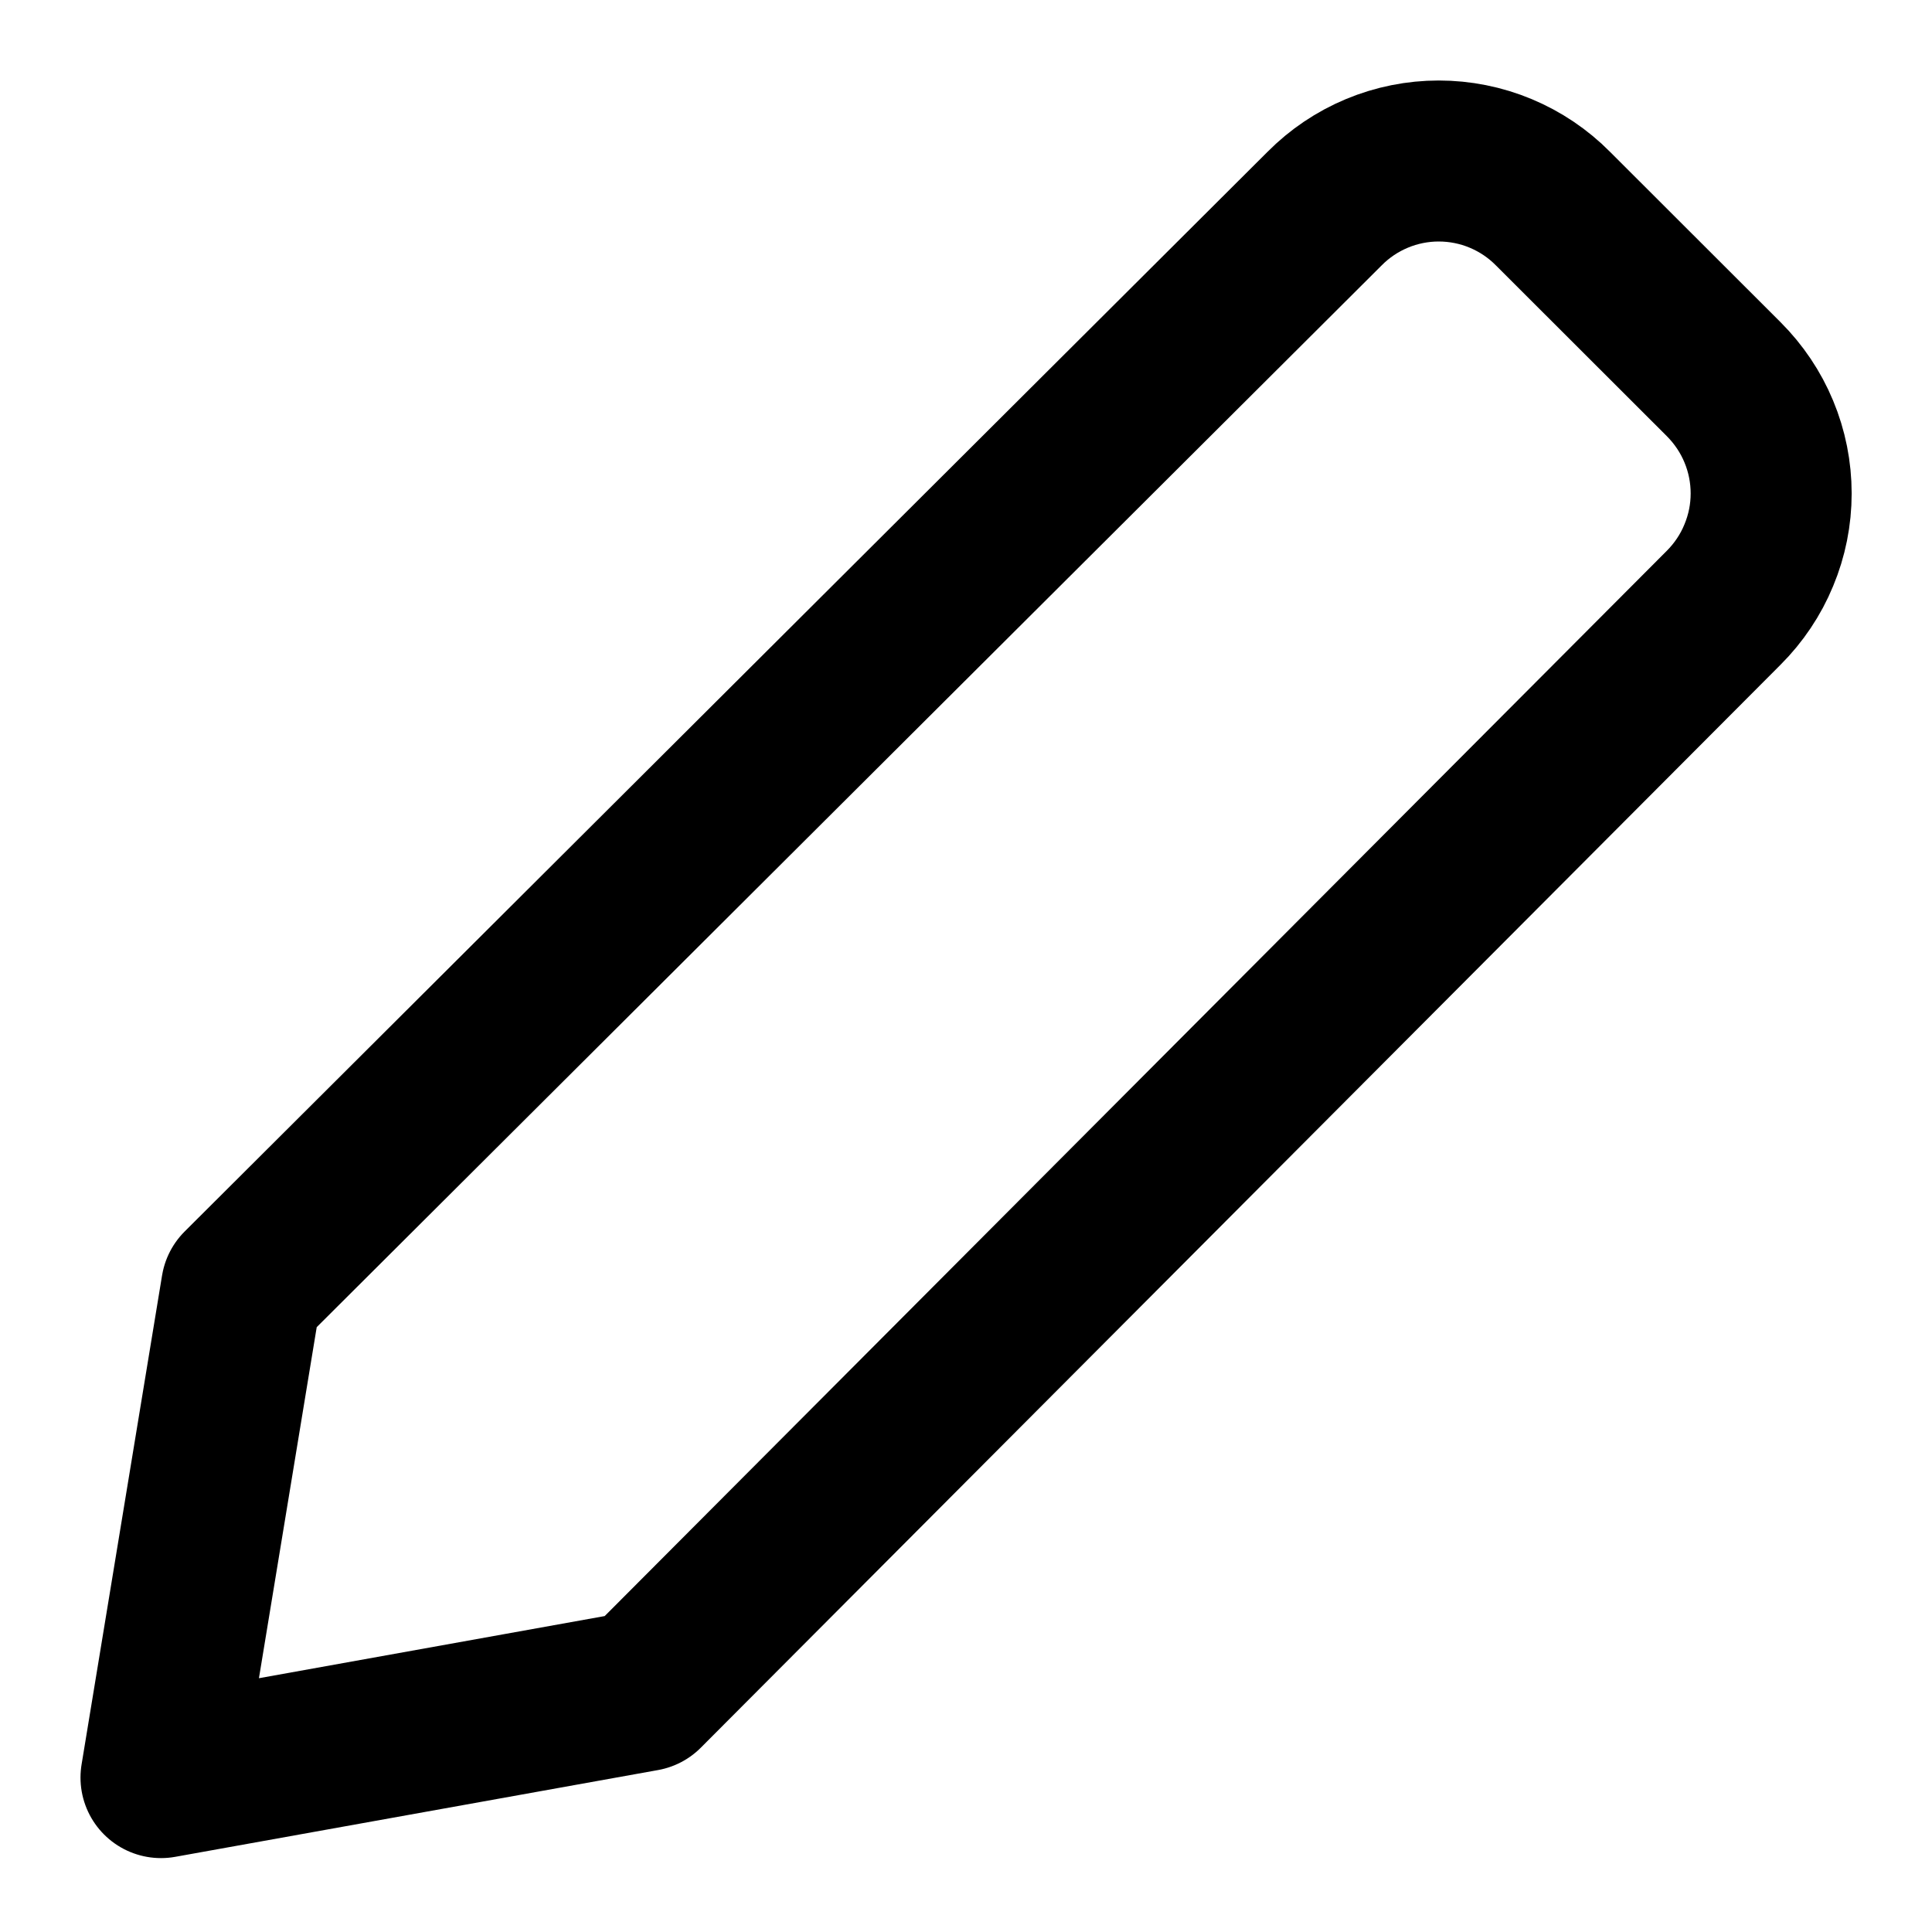 <svg width="12" height="12" viewBox="0 0 12 12" fill="none" xmlns="http://www.w3.org/2000/svg">
<path d="M3.999 10.502L1 11.041L1.5 8.003L8.227 1.296C8.32 1.202 8.43 1.128 8.552 1.077C8.674 1.026 8.805 1 8.936 1C9.068 1 9.199 1.026 9.321 1.077C9.443 1.128 9.553 1.202 9.646 1.296L10.706 2.355C10.799 2.448 10.874 2.559 10.924 2.68C10.975 2.802 11.001 2.933 11.001 3.065C11.001 3.197 10.975 3.327 10.924 3.449C10.874 3.571 10.799 3.682 10.706 3.775L3.999 10.502Z" stroke="black" stroke-linecap="round" stroke-linejoin="round"/>
</svg>
